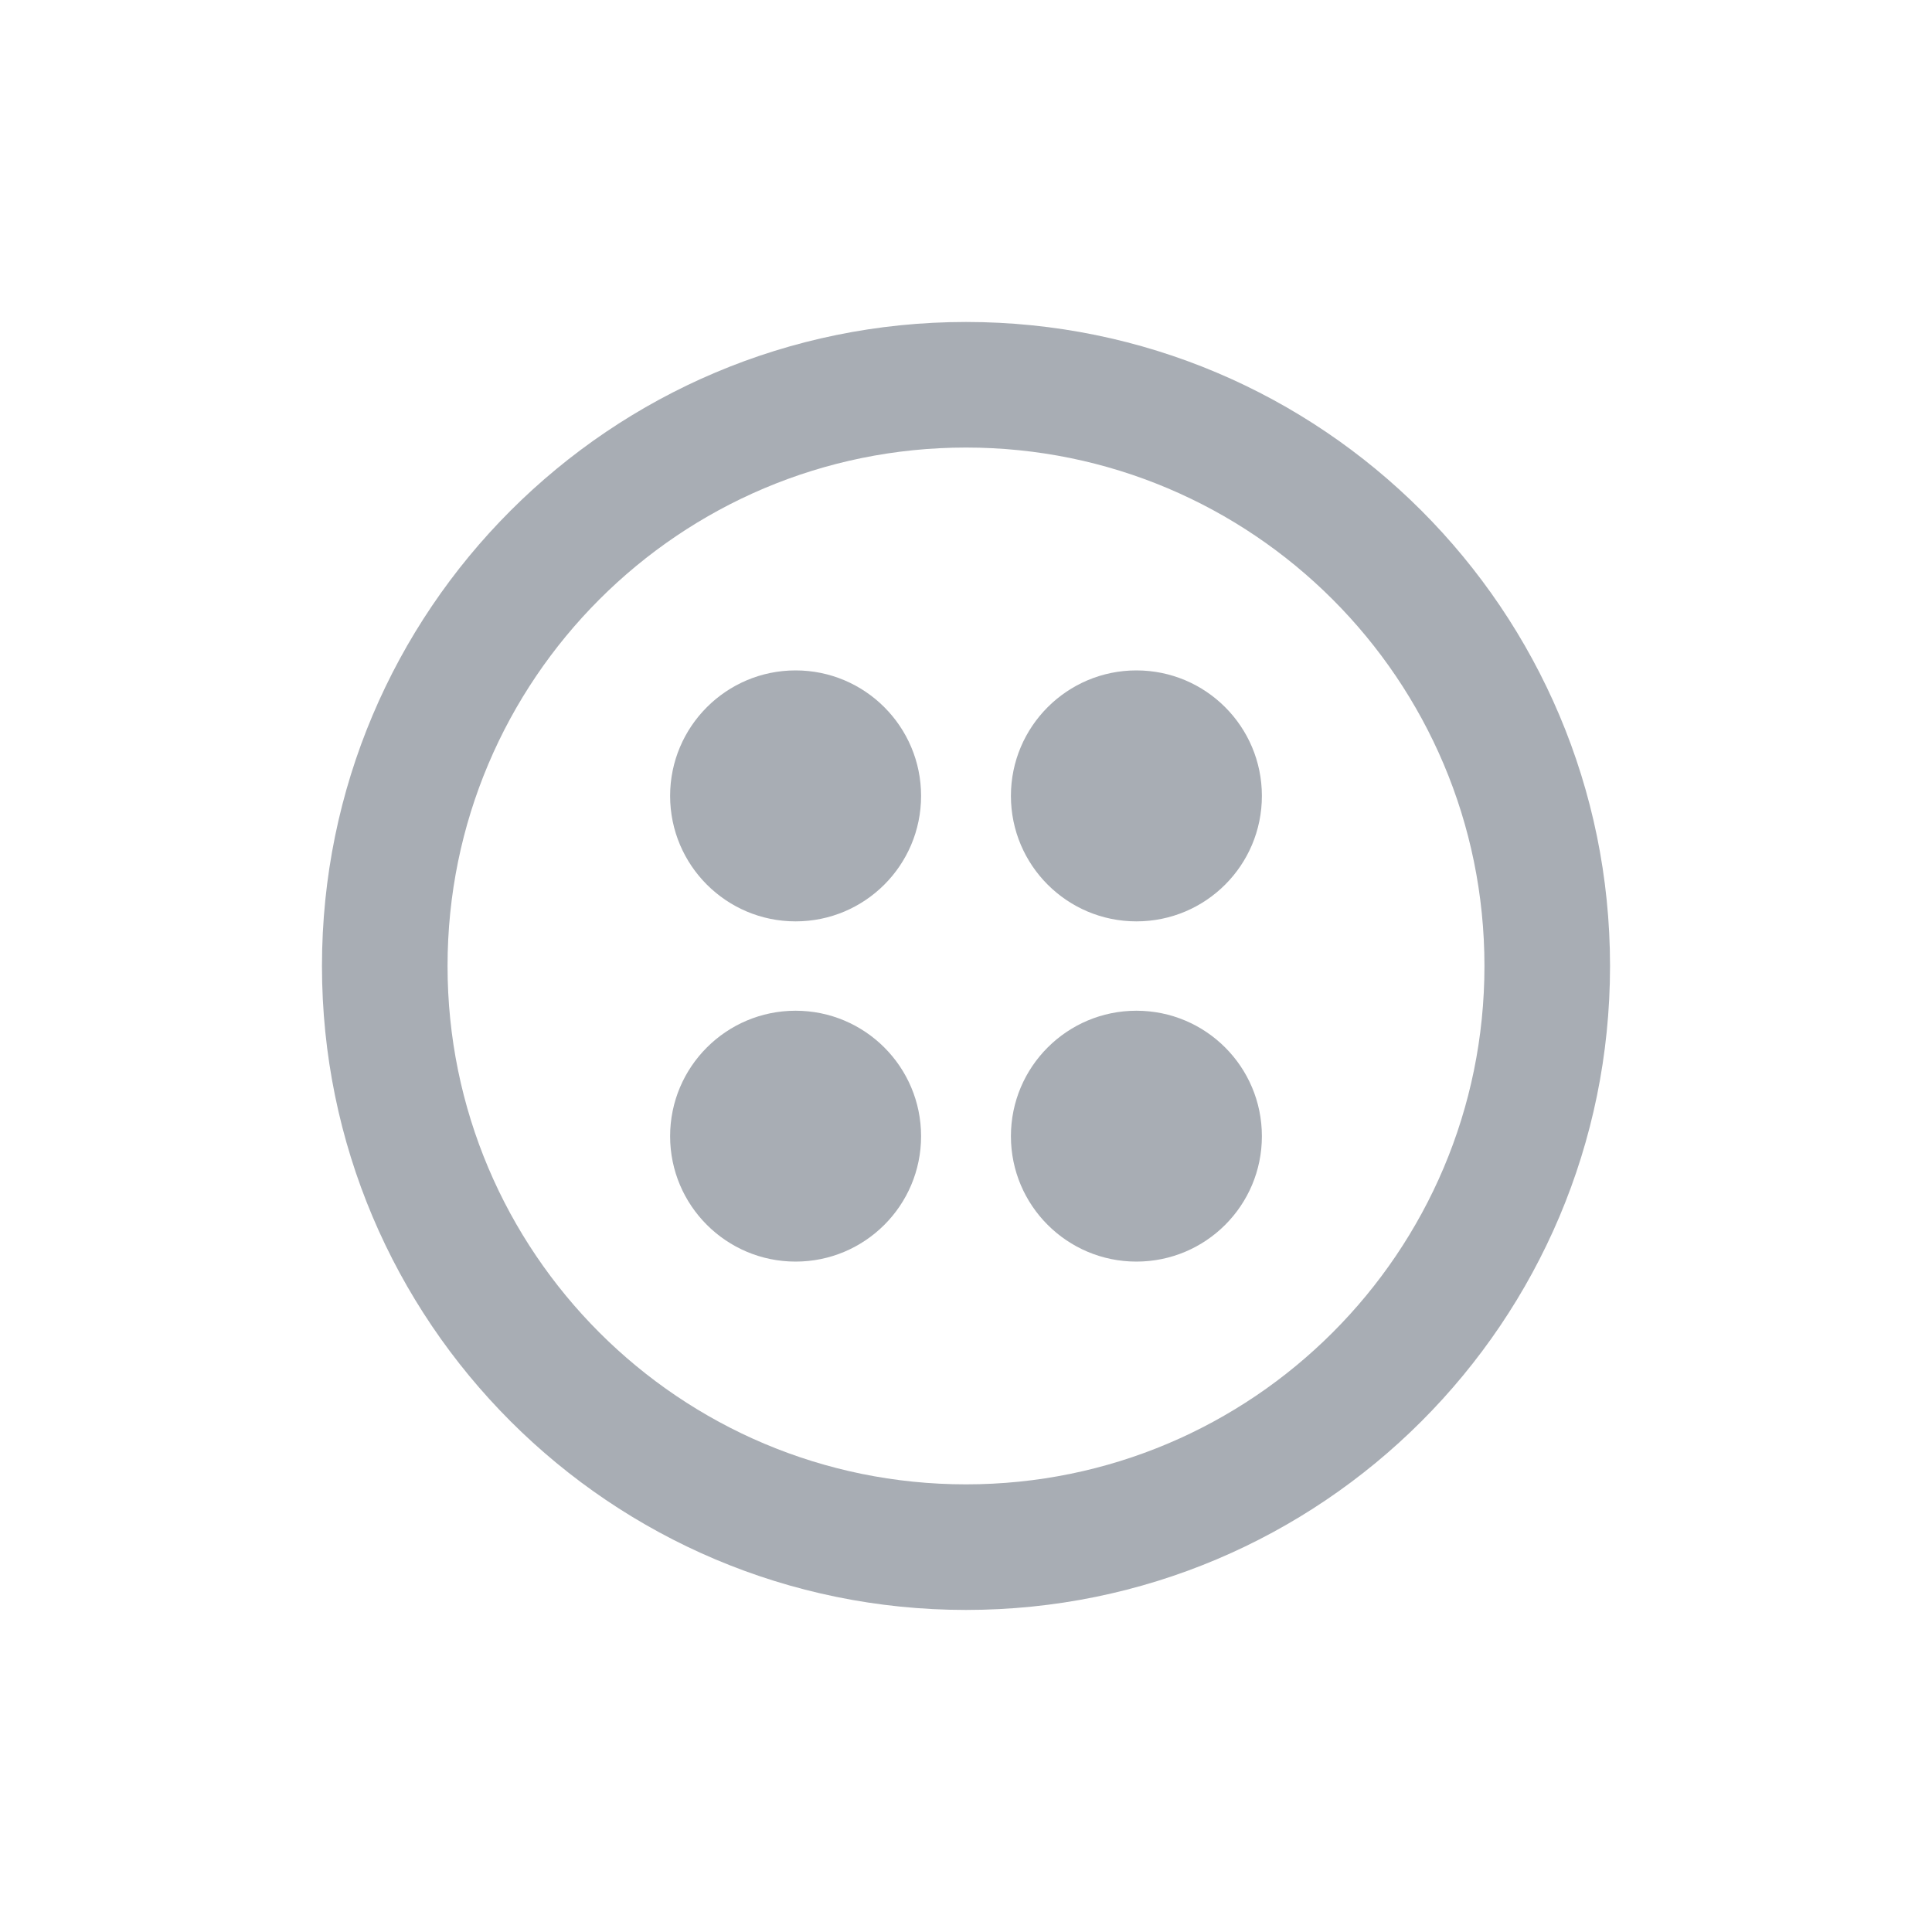 <svg width="20" height="20" viewBox="0 0 20 20" fill="none" xmlns="http://www.w3.org/2000/svg">
<path d="M9.535 8.239C9.535 8.957 8.953 9.538 8.236 9.538C7.519 9.538 6.937 8.957 6.937 8.239C6.937 7.522 7.519 6.94 8.236 6.94C8.953 6.94 9.535 7.522 9.535 8.239Z" fill="#A8ADB4"/>
<path d="M8.236 13.06C8.953 13.06 9.535 12.479 9.535 11.762C9.535 11.044 8.953 10.463 8.236 10.463C7.519 10.463 6.937 11.044 6.937 11.762C6.937 12.479 7.519 13.06 8.236 13.06Z" fill="#A8ADB4"/>
<path d="M13.063 8.239C13.063 8.957 12.482 9.538 11.764 9.538C11.047 9.538 10.465 8.957 10.465 8.239C10.465 7.522 11.047 6.94 11.764 6.94C12.482 6.94 13.063 7.522 13.063 8.239Z" fill="#A8ADB4"/>
<path d="M11.764 13.06C12.482 13.06 13.063 12.479 13.063 11.762C13.063 11.044 12.482 10.463 11.764 10.463C11.047 10.463 10.465 11.044 10.465 11.762C10.465 12.479 11.047 13.06 11.764 13.06Z" fill="#A8ADB4"/>
<path fill-rule="evenodd" clip-rule="evenodd" d="M10 16.666C13.682 16.666 16.667 13.682 16.667 10C16.667 6.318 13.682 3.333 10 3.333C6.318 3.333 3.333 6.318 3.333 10C3.333 13.682 6.318 16.666 10 16.666ZM10 15.366C12.964 15.366 15.367 12.964 15.367 10C15.367 7.036 12.964 4.633 10 4.633C7.036 4.633 4.633 7.036 4.633 10C4.633 12.964 7.036 15.366 10 15.366Z" fill="#A8ADB4"/>
</svg>
